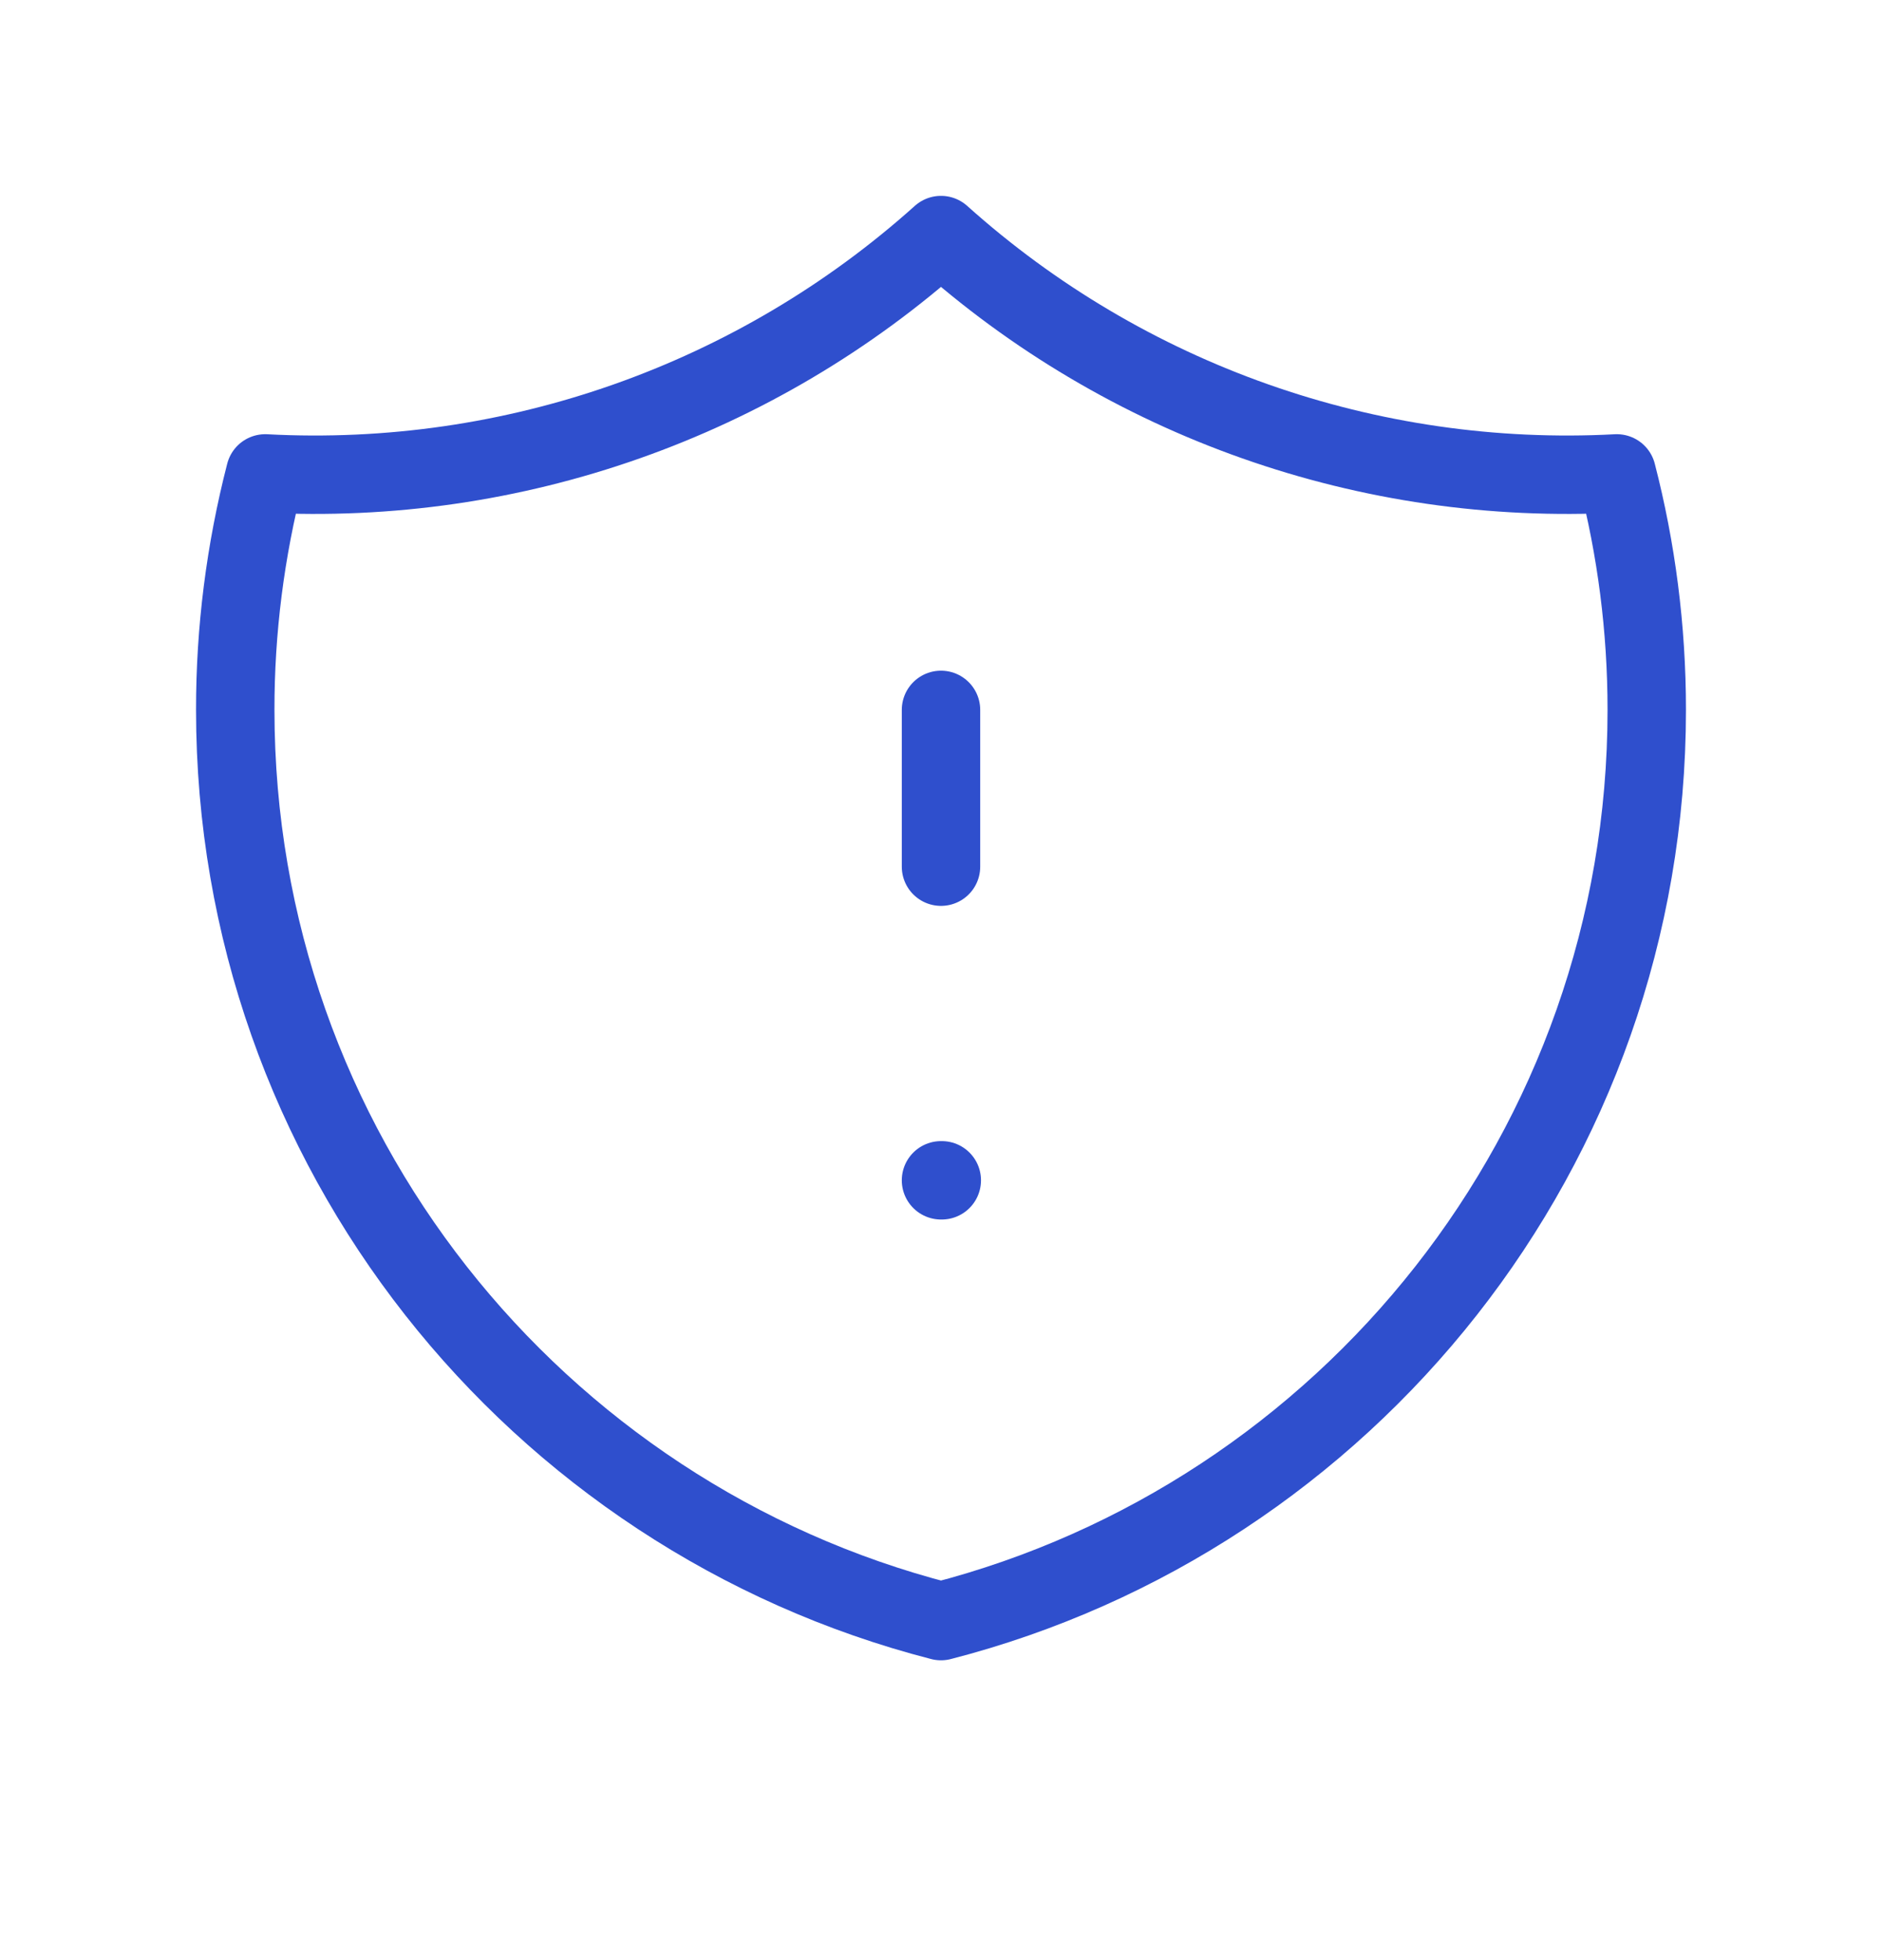<svg width="24" height="25" viewBox="0 0 24 25" fill="none" xmlns="http://www.w3.org/2000/svg">
<path d="M12 15.054H12.01M20.618 6.038C17.456 6.206 14.357 5.113 12 2.998C9.643 5.113 6.544 6.206 3.382 6.038C3.128 7.024 2.999 8.037 3 9.054C3 14.645 6.824 19.344 12 20.676C17.176 19.344 21 14.646 21 9.054C21 8.012 20.867 7.002 20.618 6.038ZM12 9.054V11.054V9.054Z" stroke="#2F4FCD" stroke-linecap="round" stroke-linejoin="round"/>
</svg>
